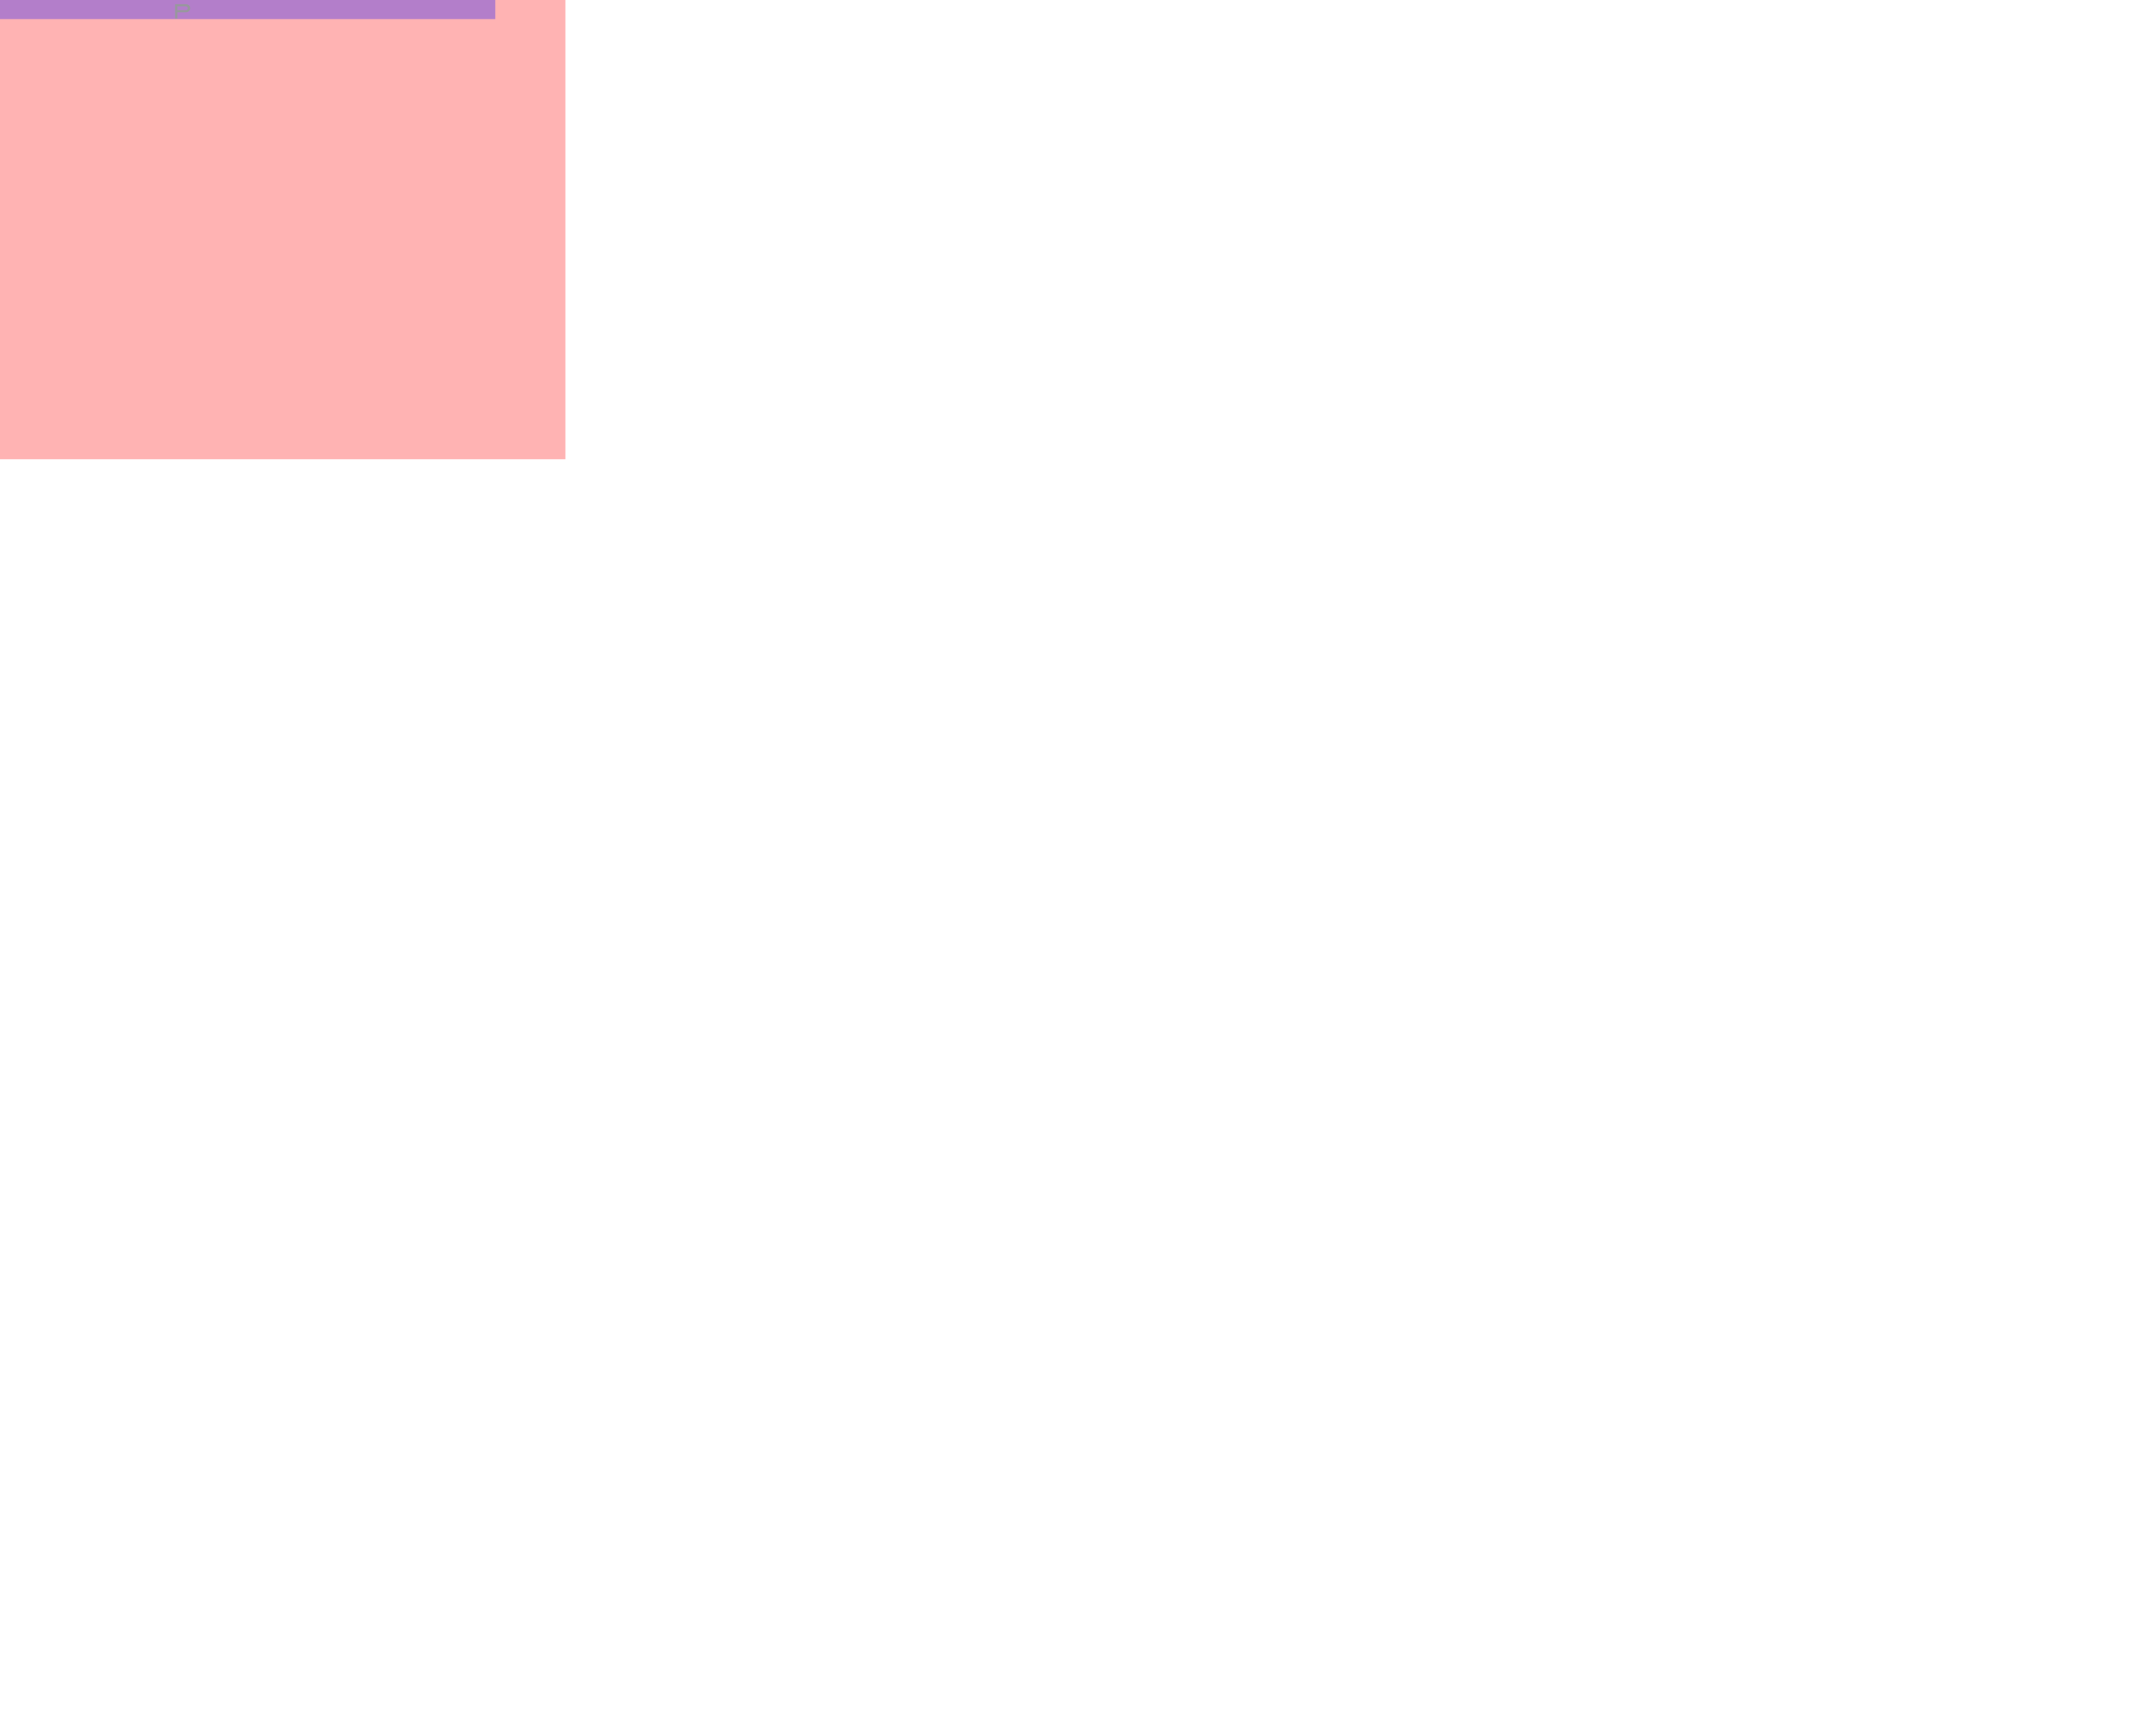<?xml version="1.0" encoding="UTF-8" standalone="no"?>
<svg xmlns="http://www.w3.org/2000/svg" width="65.25mm" height="53mm" viewbox="0 0 65.25 53" version="1.2">
    <rect width="65.25" height="53" style="fill: rgb(255, 0, 0); fill-opacity: 0.3;"/>
    <g class="configurator-child">
        <rect id="childBox" x="0" y="0" width="57.15" height="2.2" style="fill: rgb(0, 0, 255); fill-opacity: 0.3;"/>
        <g transform="translate(0, 0)">
            <g transform="translate(28.575,2.2)">
                <g transform="scale(0.203)">
                    <g transform="translate(0, -0.273)">
                        <g transform="translate(-52.563,0)">
                            <g transform="translate(-1.299, 0)">
                                <path id="child-text-path" fill="#97989C"
                                      d="M 13.906,-4.766 L 18.525,-4.766 Q 19.121,-4.766 19.502,-5.039 Q 19.863,-5.361 19.863,-5.879 Q 19.863,-6.387 19.521,-6.68 Q 19.18,-6.982 18.584,-6.982 L 13.906,-6.982 L 13.906,-4.766 M 13.906,-3.584 L 13.906,0 L 12.646,0 L 12.646,-8.174 L 18.525,-8.174 Q 19.746,-8.174 20.454,-7.578 Q 21.162,-6.982 21.162,-5.898 Q 21.162,-4.883 20.479,-4.238 Q 19.805,-3.584 18.662,-3.584 L 13.906,-3.584 Z"/>
                            </g>
                        </g>
                    </g>
                </g>
            </g>
        </g>
    </g>
</svg>

